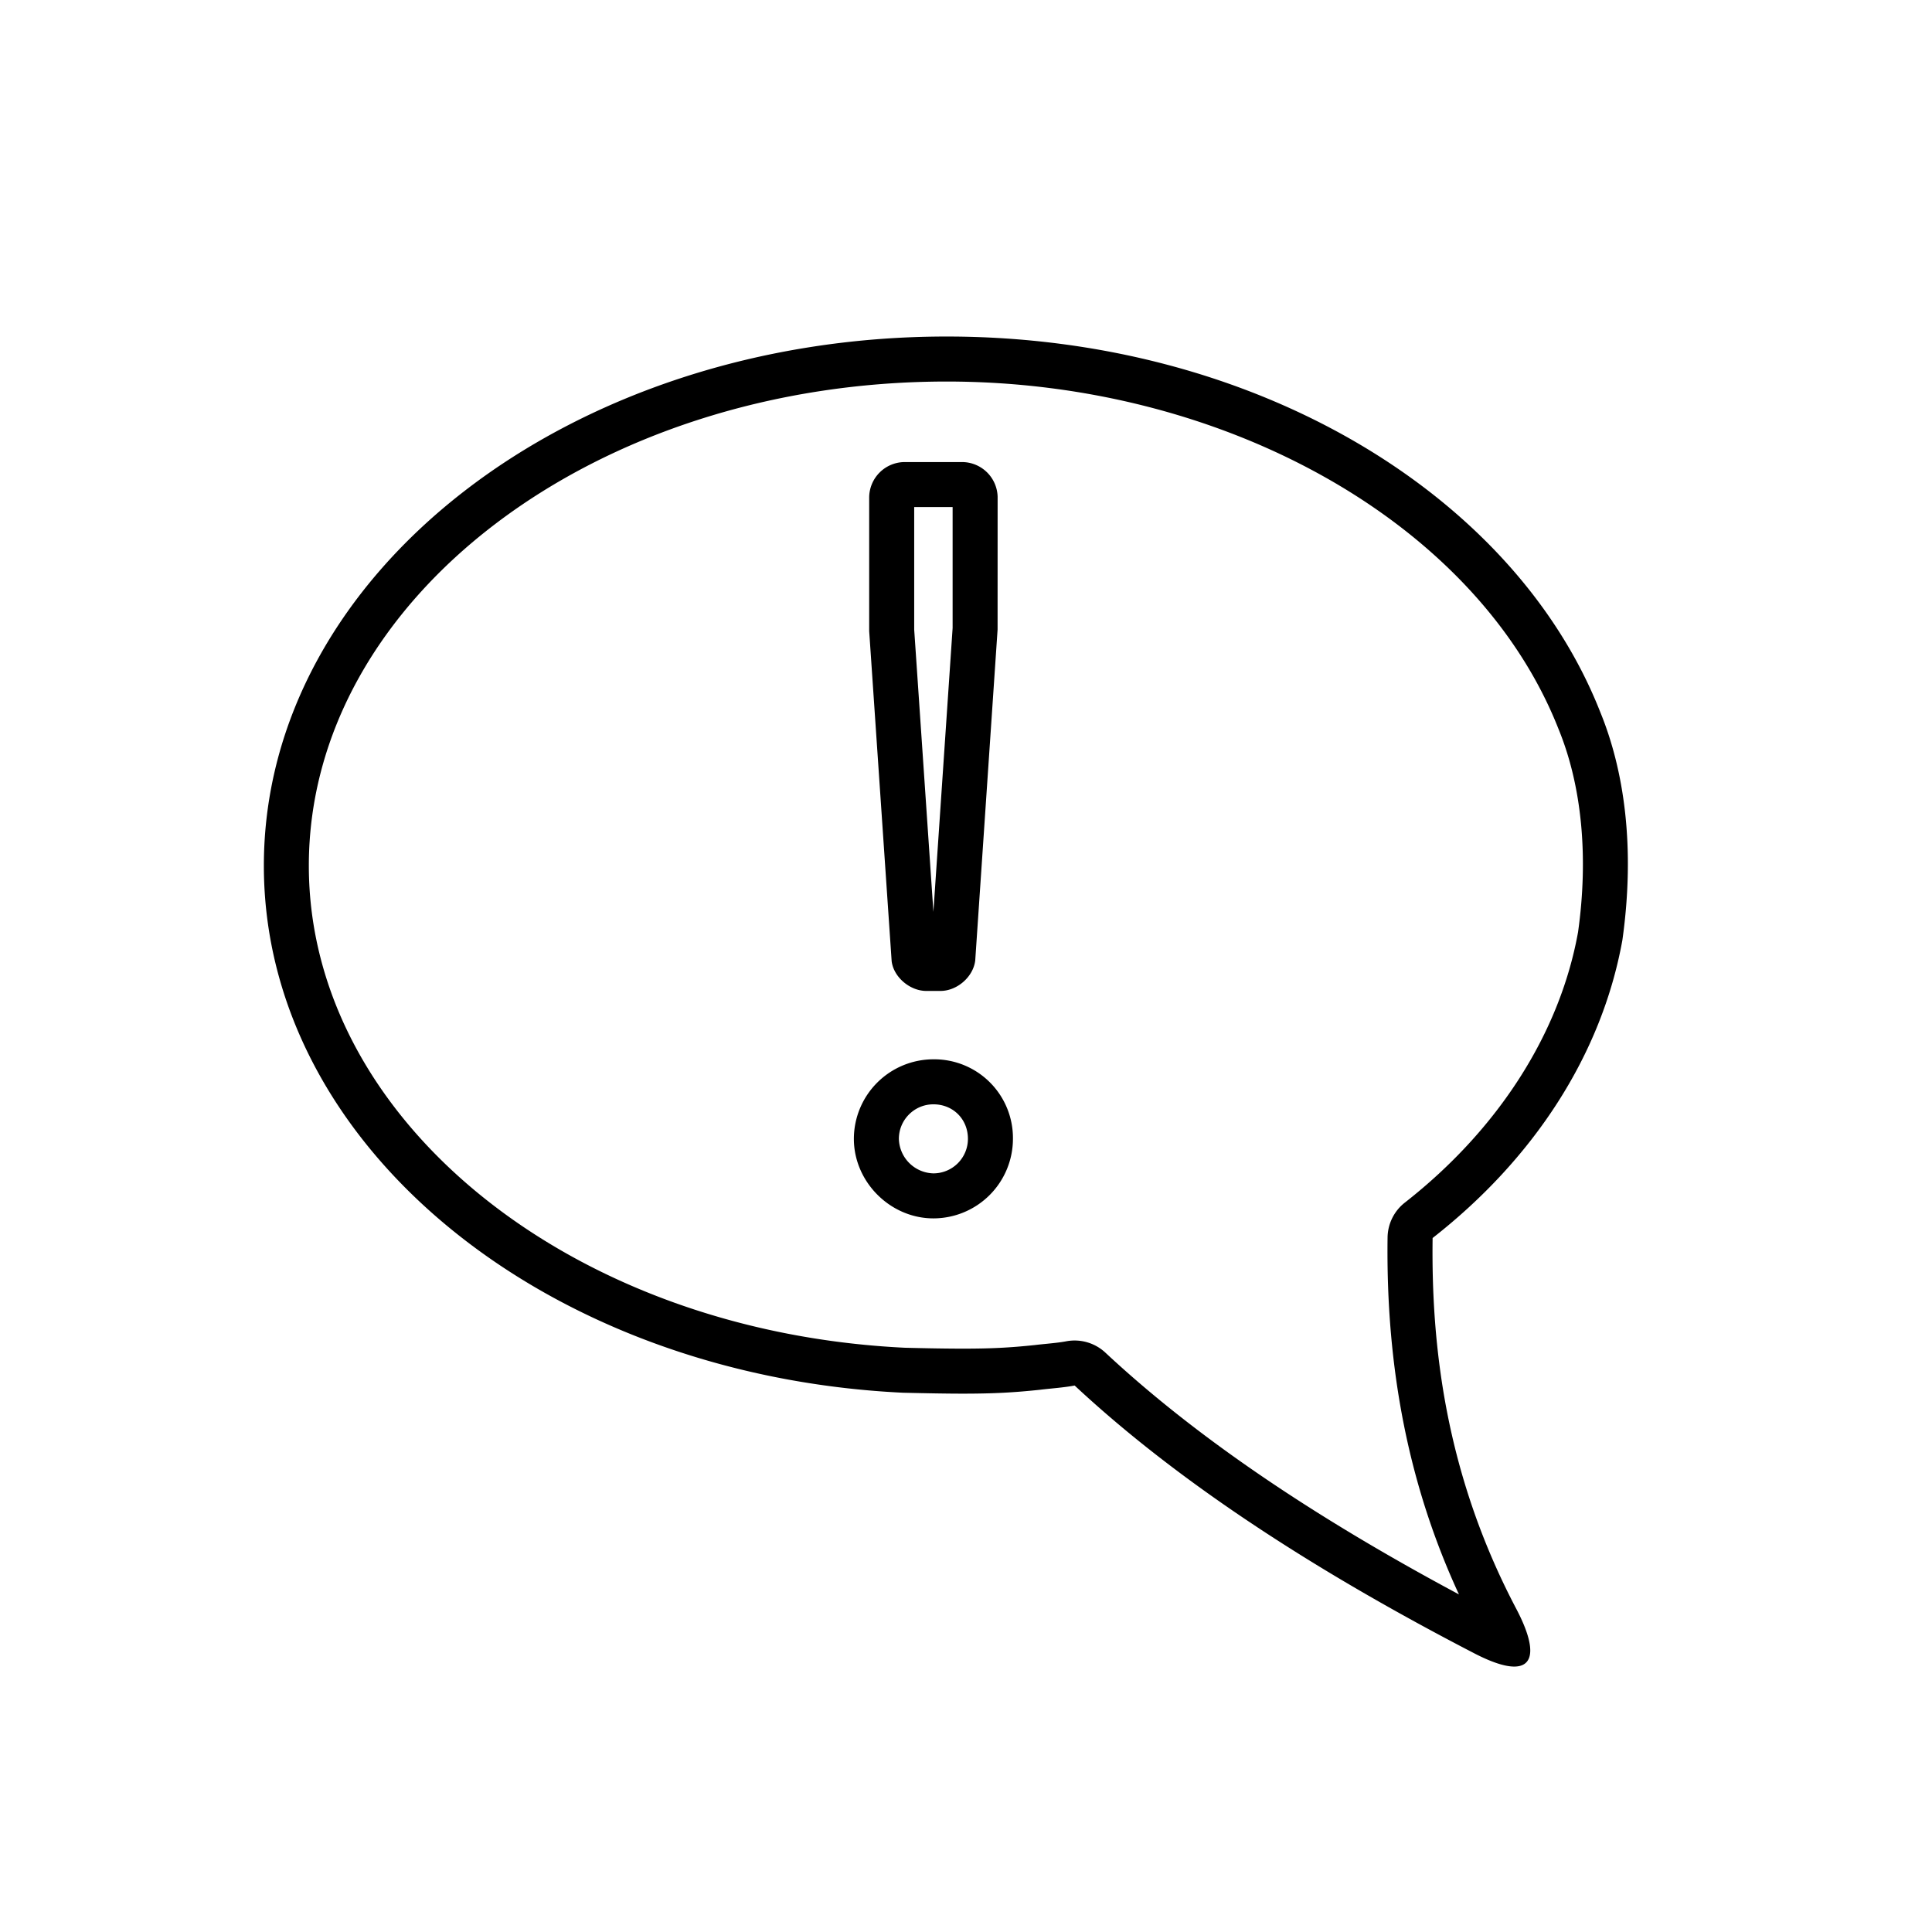 <svg width="54" height="54" viewBox="0 0 54 54" xmlns="http://www.w3.org/2000/svg"><g fill="#000" fill-rule="evenodd"><path d="M26.09 29.608a2.226 2.226 0 0 0-2.224 2.223c0 1.205 1.018 2.223 2.223 2.223a2.225 2.225 0 0 0 2.223-2.223 2.2 2.2 0 0 0-2.223-2.223m.823-16.693h-1.646a.997.997 0 0 0-.972.972v3.752l.628 9.227c.055.443.508.831.97.831h.395c.461 0 .914-.389.971-.85l.625-9.25.001-3.71a.997.997 0 0 0-.972-.972m-.823 17.951c.55 0 .965.415.965.965a.966.966 0 0 1-.965.965.99.99 0 0 1-.965-.965c0-.532.433-.965.965-.965m.537-16.694v3.382l-.537 7.933-.537-7.89v-3.425h1.074"/><path d="M26.46 9.406c-10.546 0-19.085 6.625-19.085 14.79 0 7.846 7.896 14.25 17.86 14.731.685.016 1.224.026 1.68.026.87 0 1.438-.033 2.138-.107.322-.04.663-.06.984-.12 2.49 2.322 6.028 4.824 11.17 7.485.483.25.856.37 1.115.37.576 0 .604-.583.05-1.63-1.988-3.783-2.37-7.386-2.33-10.348 2.813-2.2 4.722-5.103 5.304-8.325.366-2.607.047-4.756-.622-6.385C42.333 13.83 35.08 9.406 26.46 9.406m0 1.258c7.814 0 14.843 3.985 17.099 9.707.656 1.596.843 3.578.548 5.682-.511 2.832-2.231 5.517-4.841 7.56-.3.234-.477.592-.483.973-.05 3.693.604 6.968 1.995 9.978-4.158-2.225-7.4-4.442-9.884-6.759a1.262 1.262 0 0 0-1.09-.316c-.177.034-.361.051-.544.07-.122.012-.244.024-.34.036-.701.074-1.227.1-2.006.1-.447 0-.976-.009-1.62-.025-9.343-.45-16.662-6.369-16.662-13.474 0-7.46 7.998-13.532 17.828-13.532"/></g></svg>